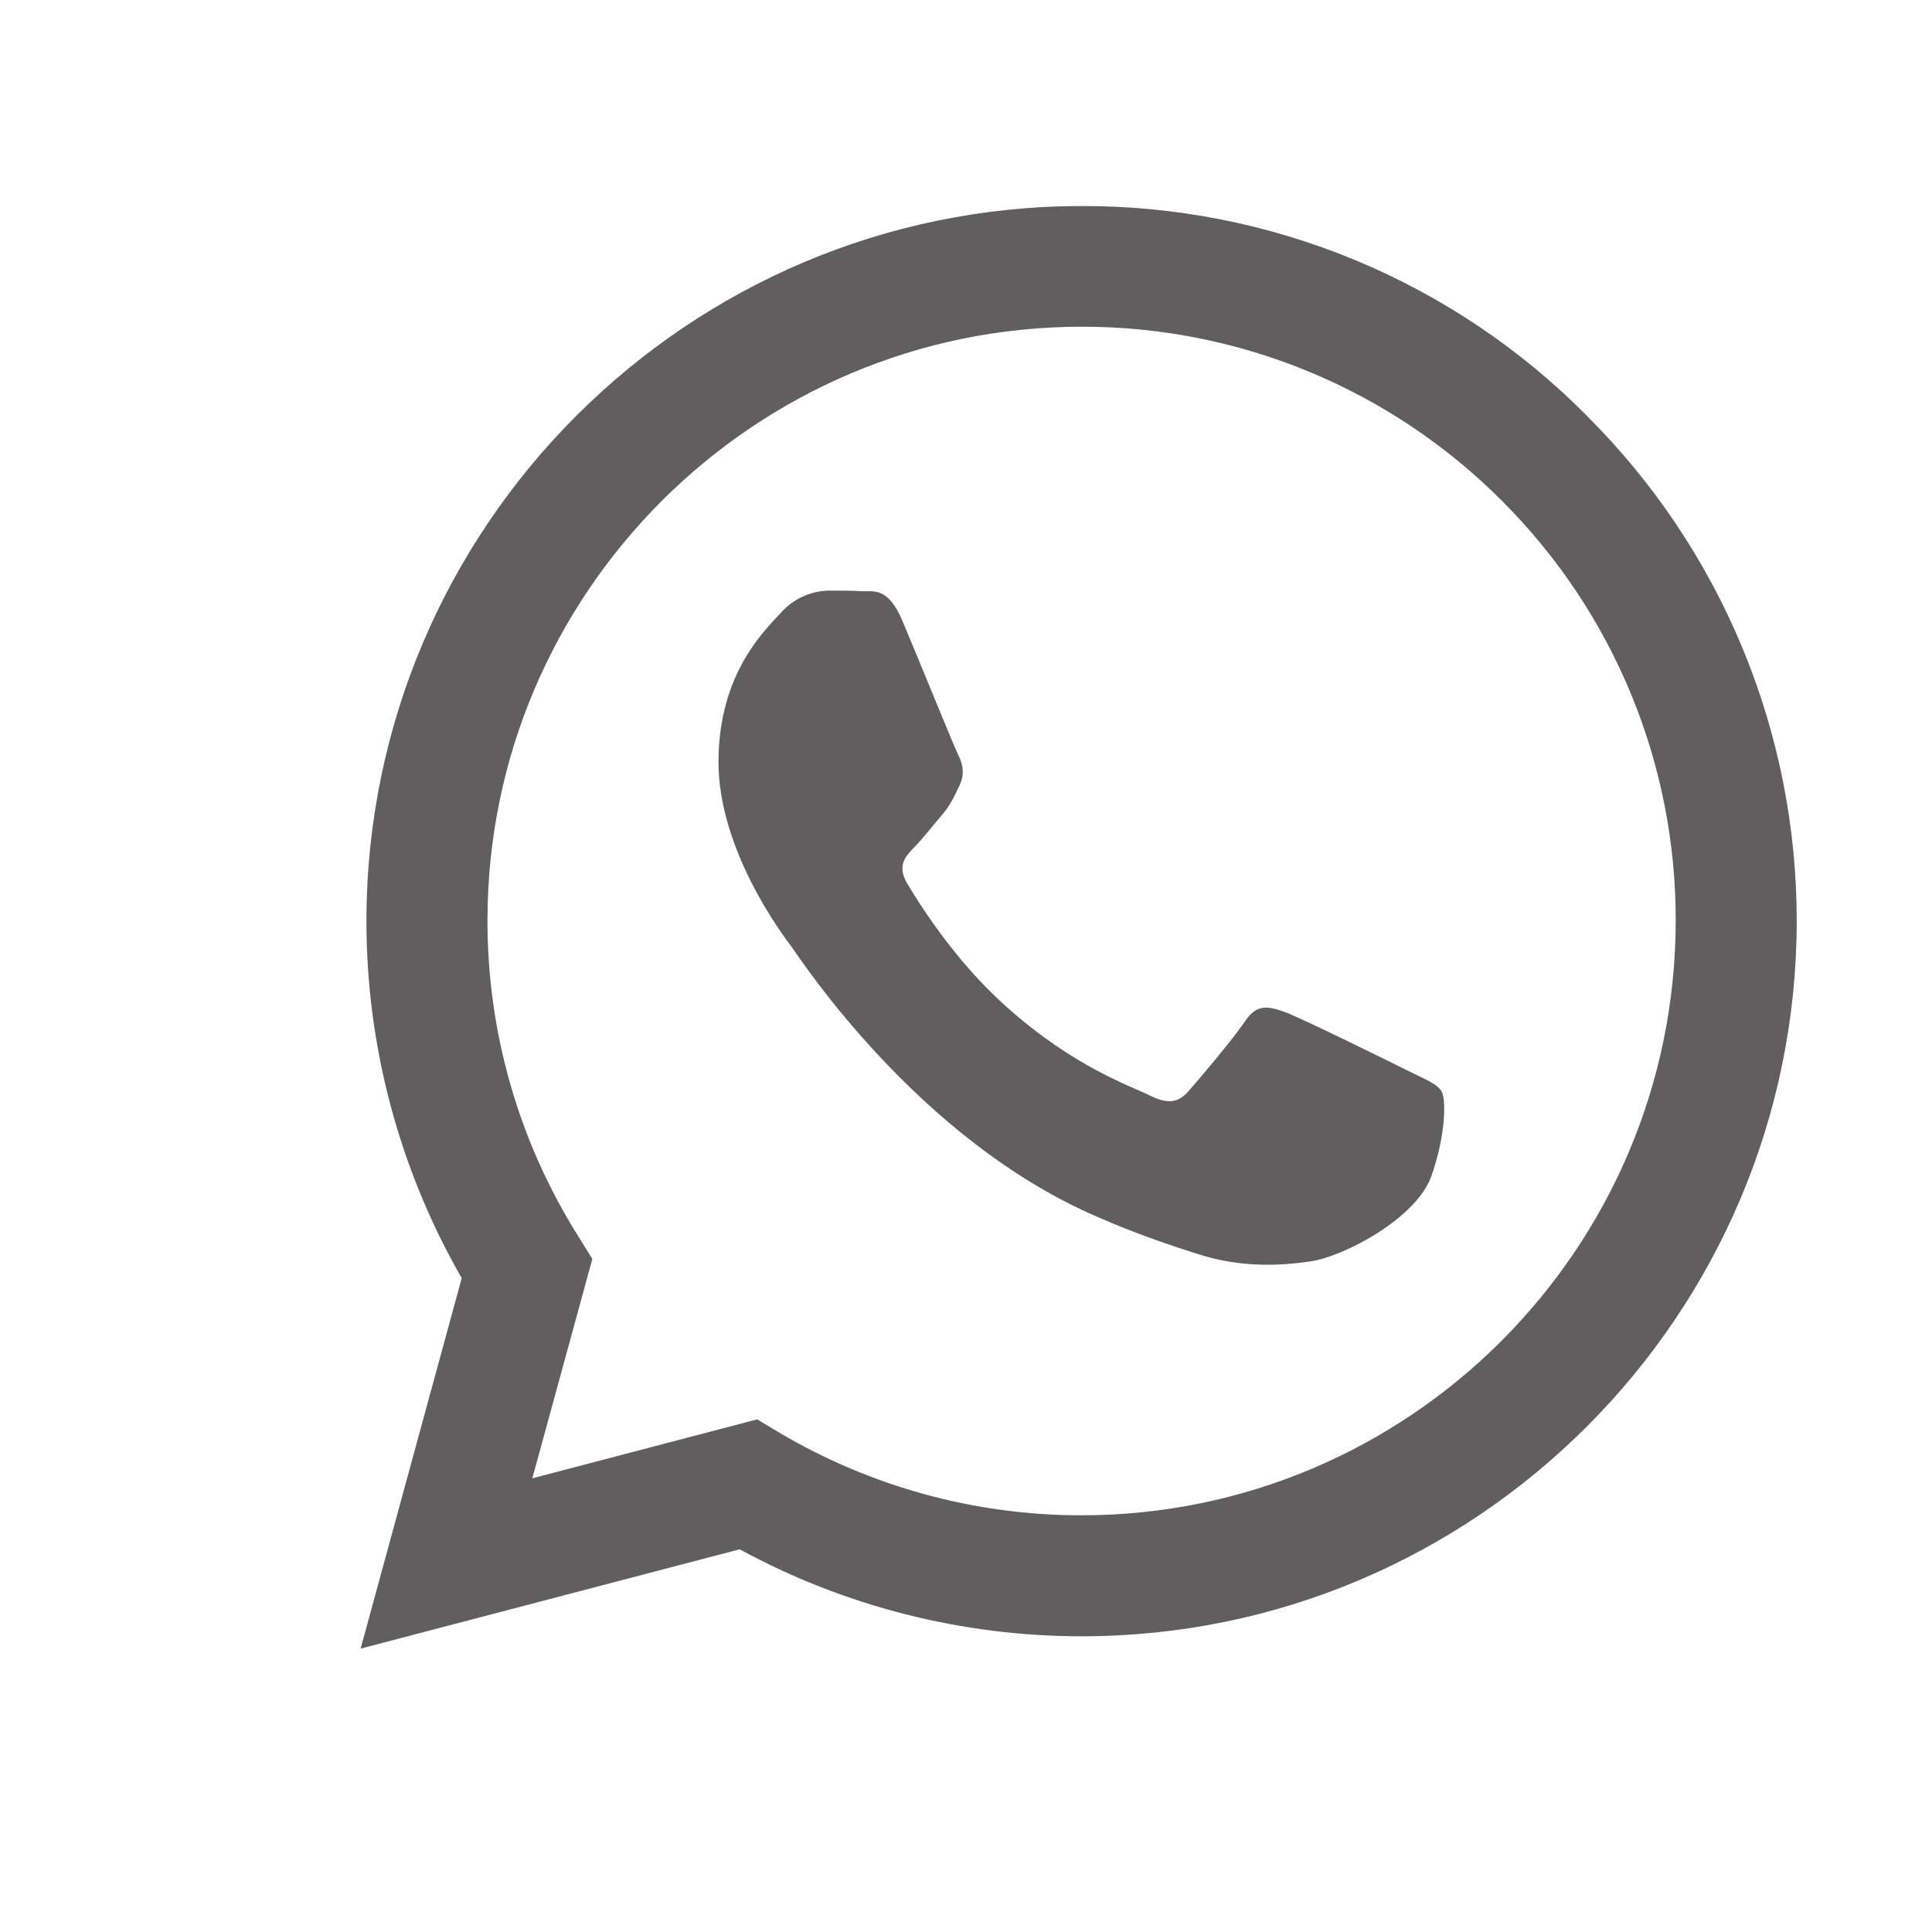 <svg width="47" height="47" viewBox="0 0 47 47" fill="none" xmlns="http://www.w3.org/2000/svg">
<path d="M38.605 10.115C36.996 8.491 35.08 7.204 32.969 6.328C30.857 5.452 28.593 5.005 26.307 5.013C16.729 5.013 8.923 12.817 8.914 22.398C8.914 25.466 9.717 28.451 11.232 31.094L8.773 40.106L17.994 37.69C20.545 39.078 23.403 39.805 26.307 39.806H26.316C35.896 39.806 43.7 32.002 43.709 22.413C43.711 20.128 43.261 17.864 42.385 15.754C41.508 13.643 40.223 11.727 38.603 10.115H38.605ZM26.307 36.863C23.717 36.864 21.174 36.166 18.946 34.845L18.42 34.529L12.95 35.963L14.41 30.627L14.068 30.076C12.62 27.774 11.854 25.109 11.859 22.389C11.859 14.436 18.345 7.948 26.316 7.948C28.215 7.945 30.095 8.317 31.849 9.044C33.604 9.771 35.197 10.838 36.537 12.183C37.881 13.524 38.947 15.117 39.673 16.871C40.399 18.625 40.77 20.506 40.765 22.404C40.757 30.386 34.271 36.863 26.307 36.863V36.863ZM34.236 26.041C33.804 25.824 31.67 24.773 31.268 24.624C30.869 24.481 30.577 24.407 30.292 24.841C30 25.273 29.167 26.258 28.917 26.541C28.667 26.832 28.408 26.865 27.974 26.651C27.542 26.431 26.14 25.975 24.482 24.49C23.188 23.338 22.322 21.913 22.063 21.481C21.813 21.047 22.039 20.814 22.256 20.597C22.447 20.404 22.688 20.088 22.905 19.838C23.124 19.588 23.197 19.404 23.339 19.114C23.482 18.82 23.414 18.57 23.306 18.353C23.197 18.136 22.33 15.993 21.964 15.129C21.613 14.276 21.256 14.394 20.988 14.383C20.738 14.368 20.446 14.368 20.155 14.368C19.934 14.373 19.718 14.424 19.518 14.518C19.318 14.611 19.14 14.744 18.994 14.91C18.595 15.344 17.479 16.395 17.479 18.537C17.479 20.68 19.036 22.74 19.255 23.032C19.47 23.323 22.313 27.708 26.675 29.594C27.706 30.044 28.518 30.309 29.152 30.511C30.194 30.844 31.134 30.794 31.884 30.686C32.718 30.559 34.453 29.633 34.819 28.618C35.179 27.6 35.179 26.732 35.069 26.55C34.962 26.365 34.67 26.258 34.236 26.041V26.041Z" fill="#605E5E"/>
</svg>
